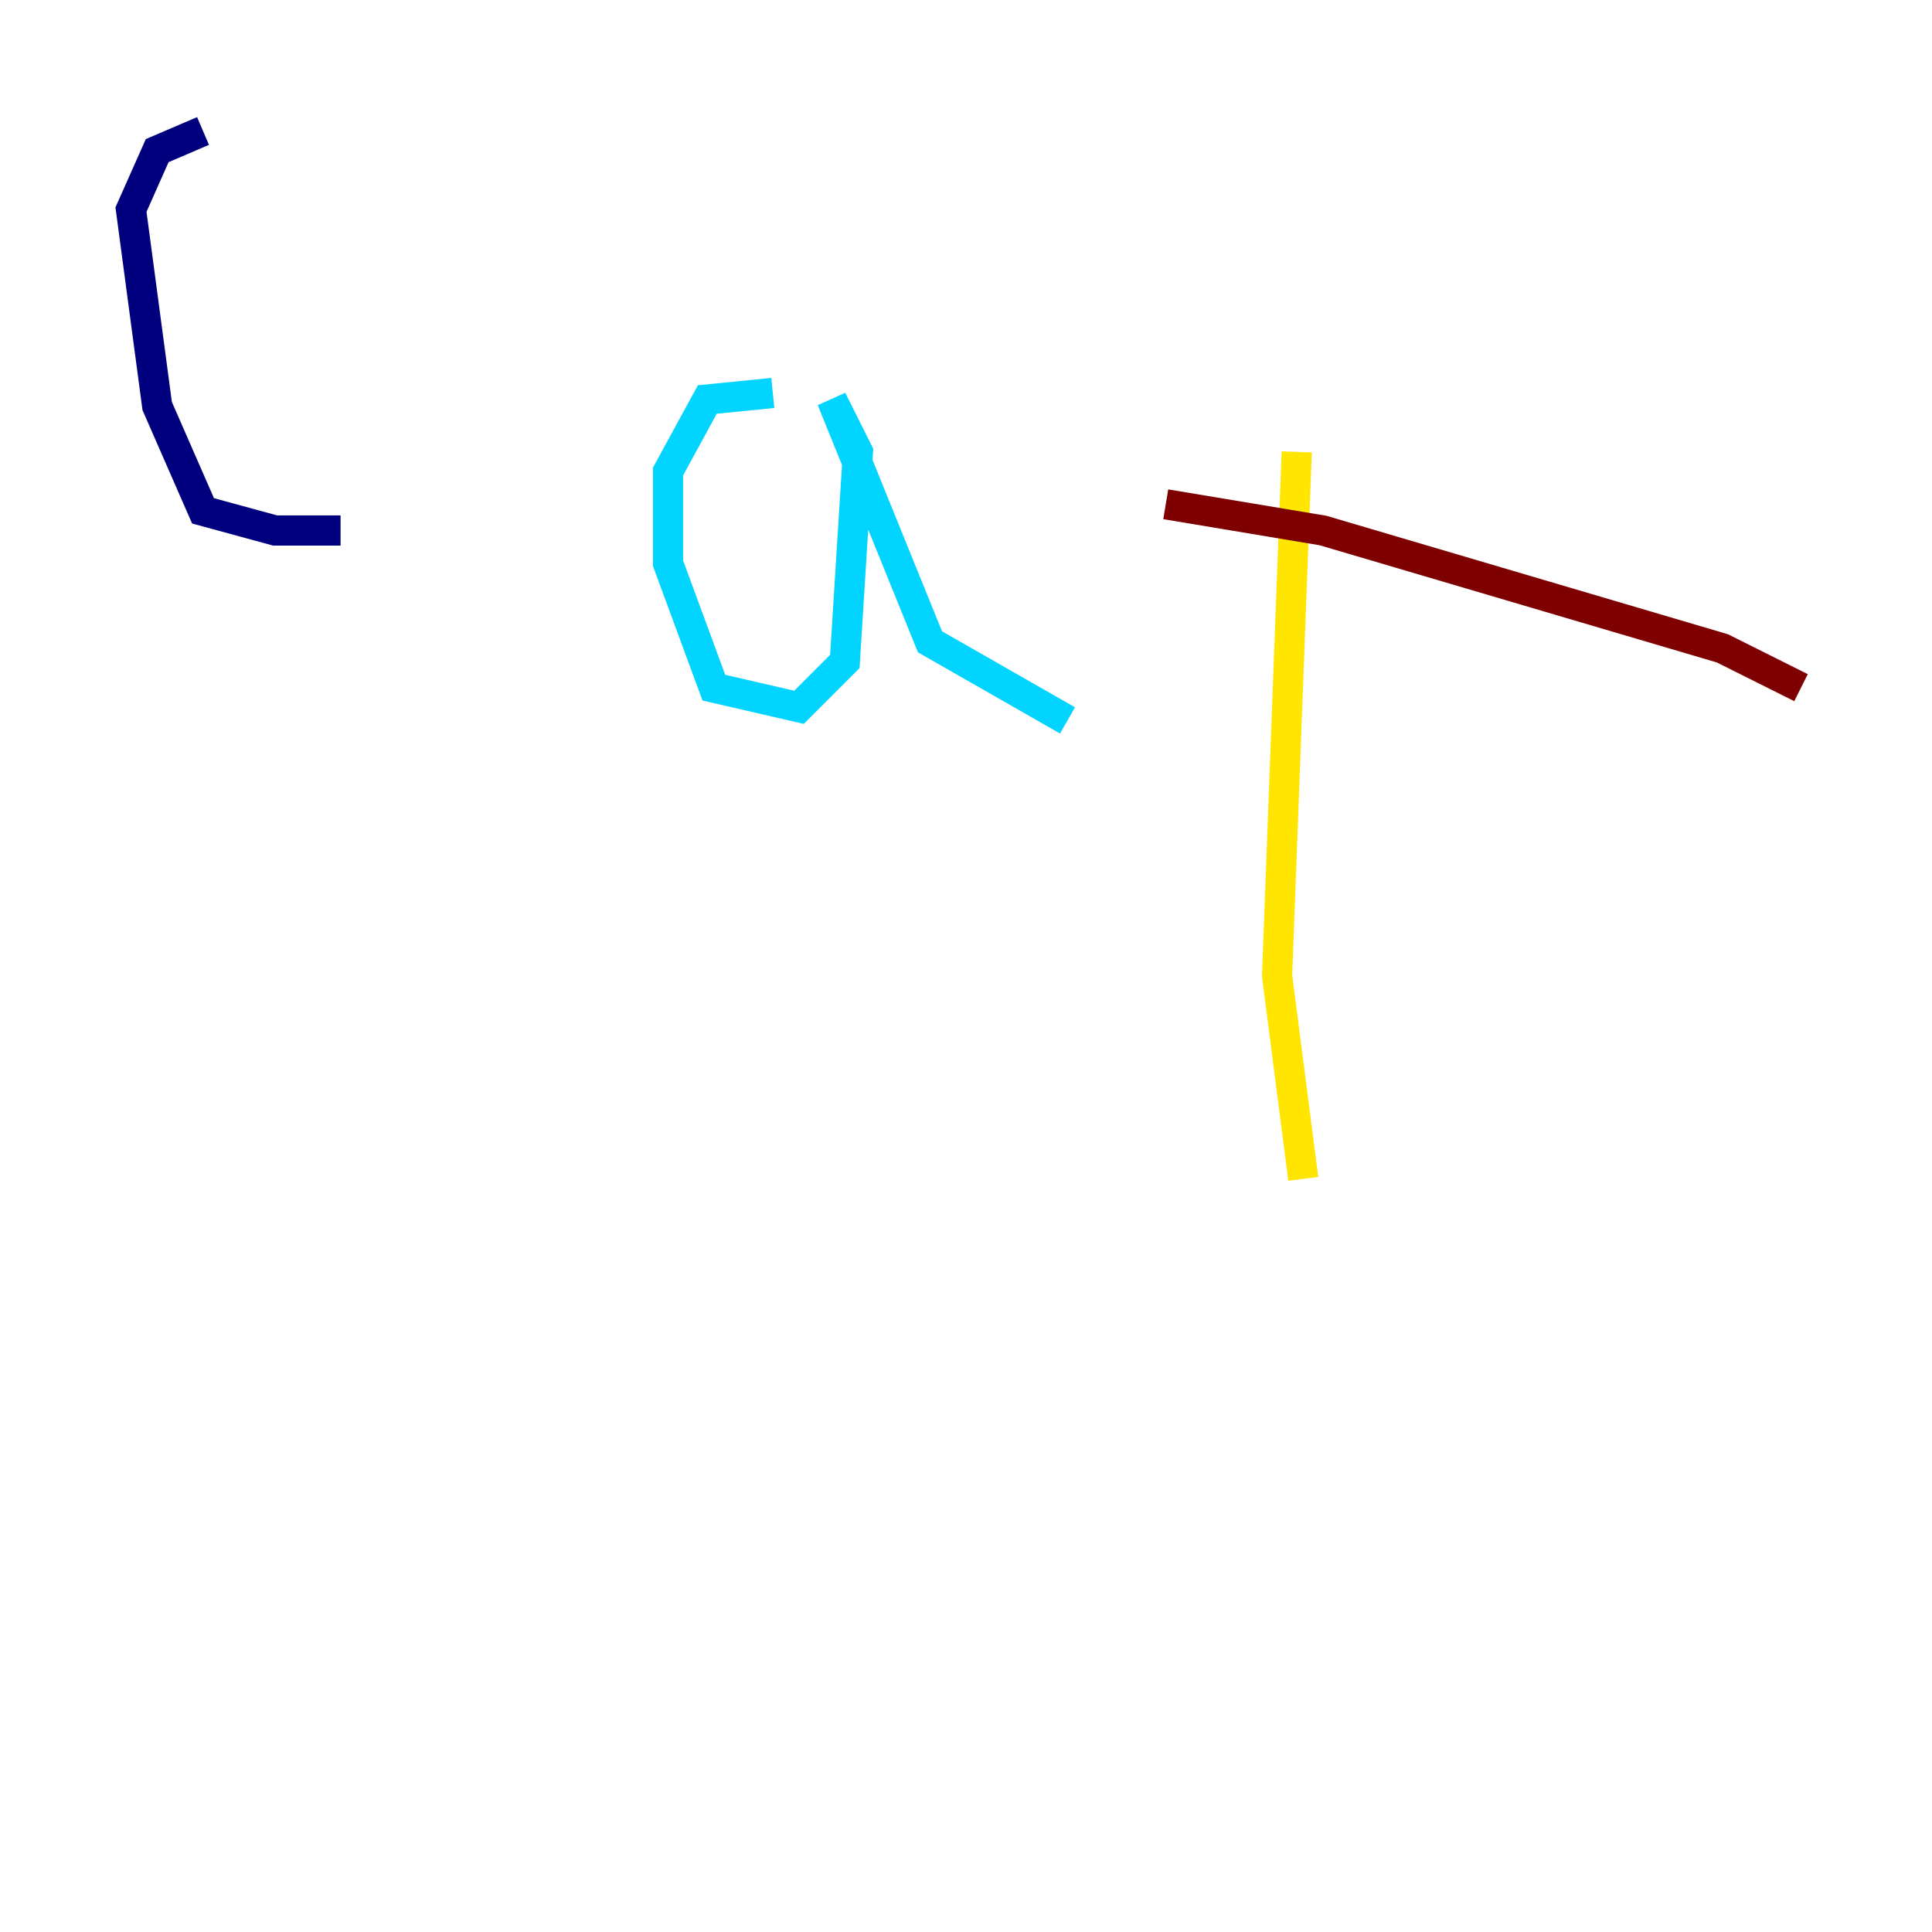<?xml version="1.0" encoding="utf-8" ?>
<svg baseProfile="tiny" height="128" version="1.2" viewBox="0,0,128,128" width="128" xmlns="http://www.w3.org/2000/svg" xmlns:ev="http://www.w3.org/2001/xml-events" xmlns:xlink="http://www.w3.org/1999/xlink"><defs /><polyline fill="none" points="13.451,8.678 10.414,9.98 8.678,13.885 10.414,26.902 13.451,33.844 18.224,35.146 22.563,35.146" stroke="#00007f" stroke-width="2" /><polyline fill="none" points="51.2,26.034 46.861,26.468 44.258,31.241 44.258,37.315 47.295,45.559 52.936,46.861 55.973,43.824 56.841,29.939 55.105,26.468 61.614,42.522 70.725,47.729" stroke="#00d4ff" stroke-width="2" /><polyline fill="none" points="85.912,29.939 84.61,64.651 86.346,78.102" stroke="#ffe500" stroke-width="2" /><polyline fill="none" points="77.234,33.41 87.647,35.146 114.115,42.956 119.322,45.559" stroke="#7f0000" stroke-width="2" /></svg>